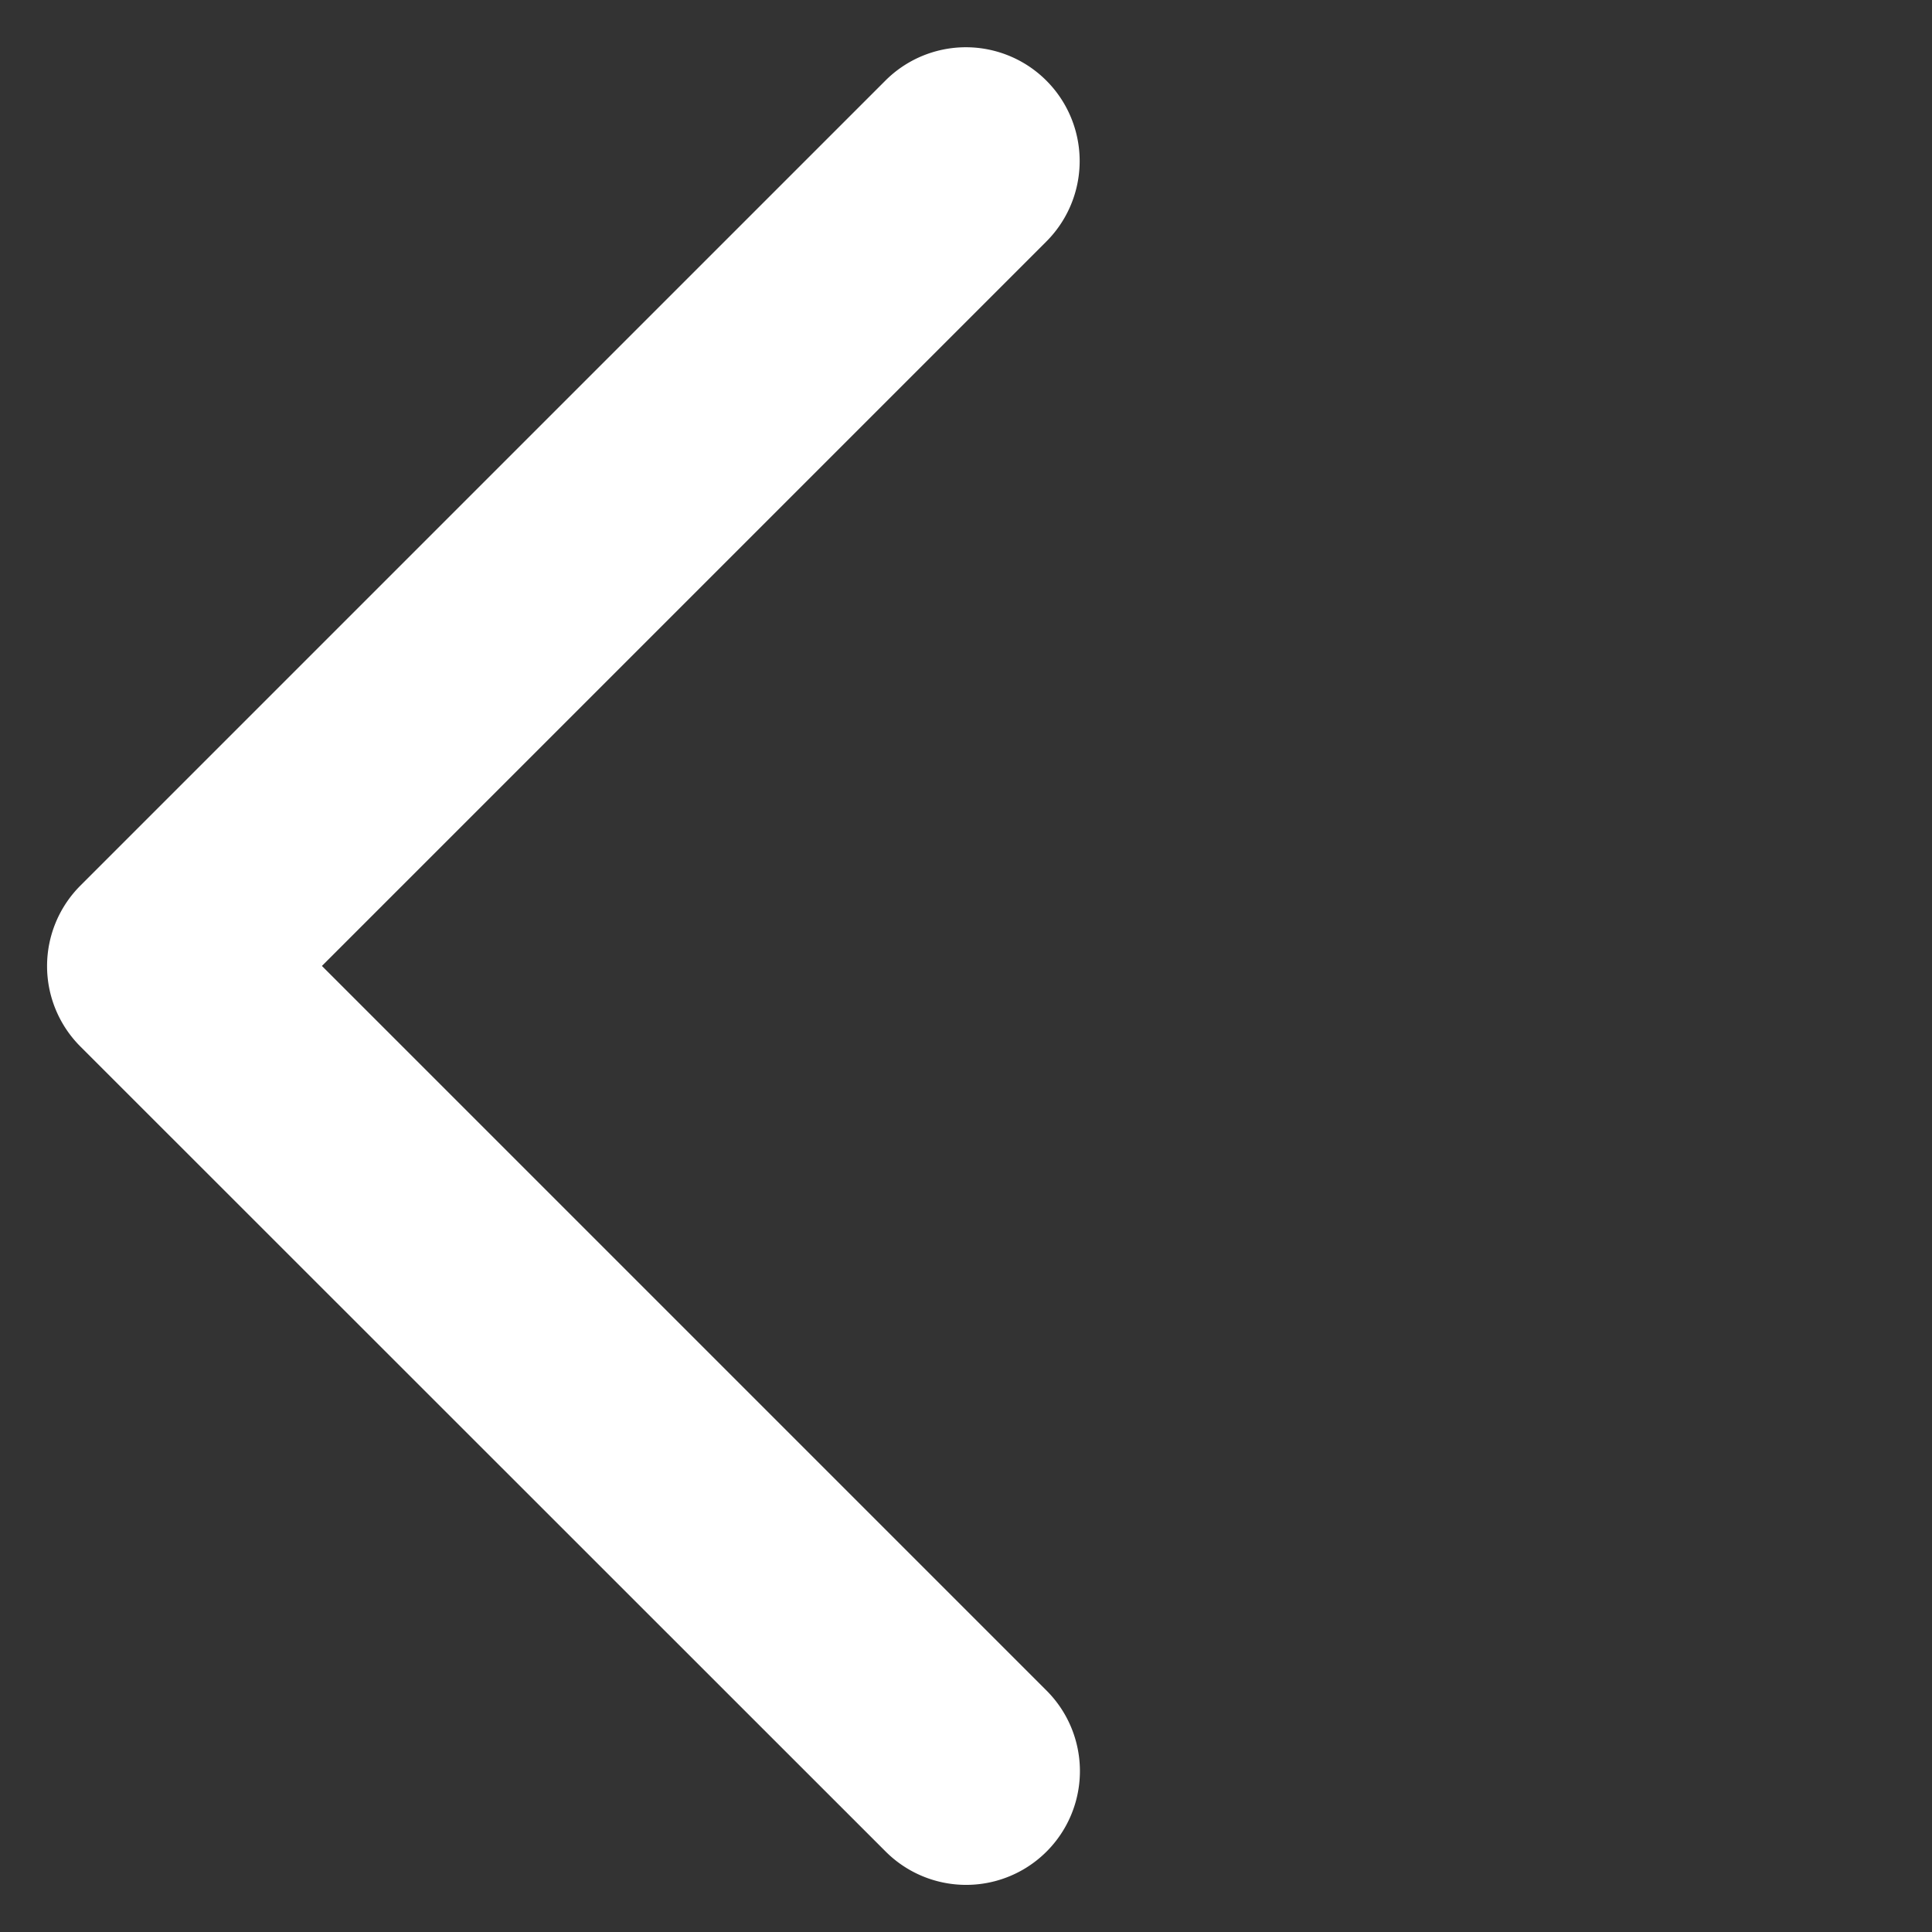 <svg xmlns="http://www.w3.org/2000/svg" width="10.9" height="10.9" viewBox="0 0 10.9 10.9">
  <rect x="0" y="0" width="10.9" height="10.9" fill="#333333" stroke="none"/>
  <path id="chevron" d="M.643,7.708A.642.642,0,0,1,0,7.066V.643a.642.642,0,1,1,1.284,0V6.423H7.066a.642.642,0,0,1,0,1.284Z" transform="translate(5.45) rotate(45)" fill="#fff"/>
</svg>

